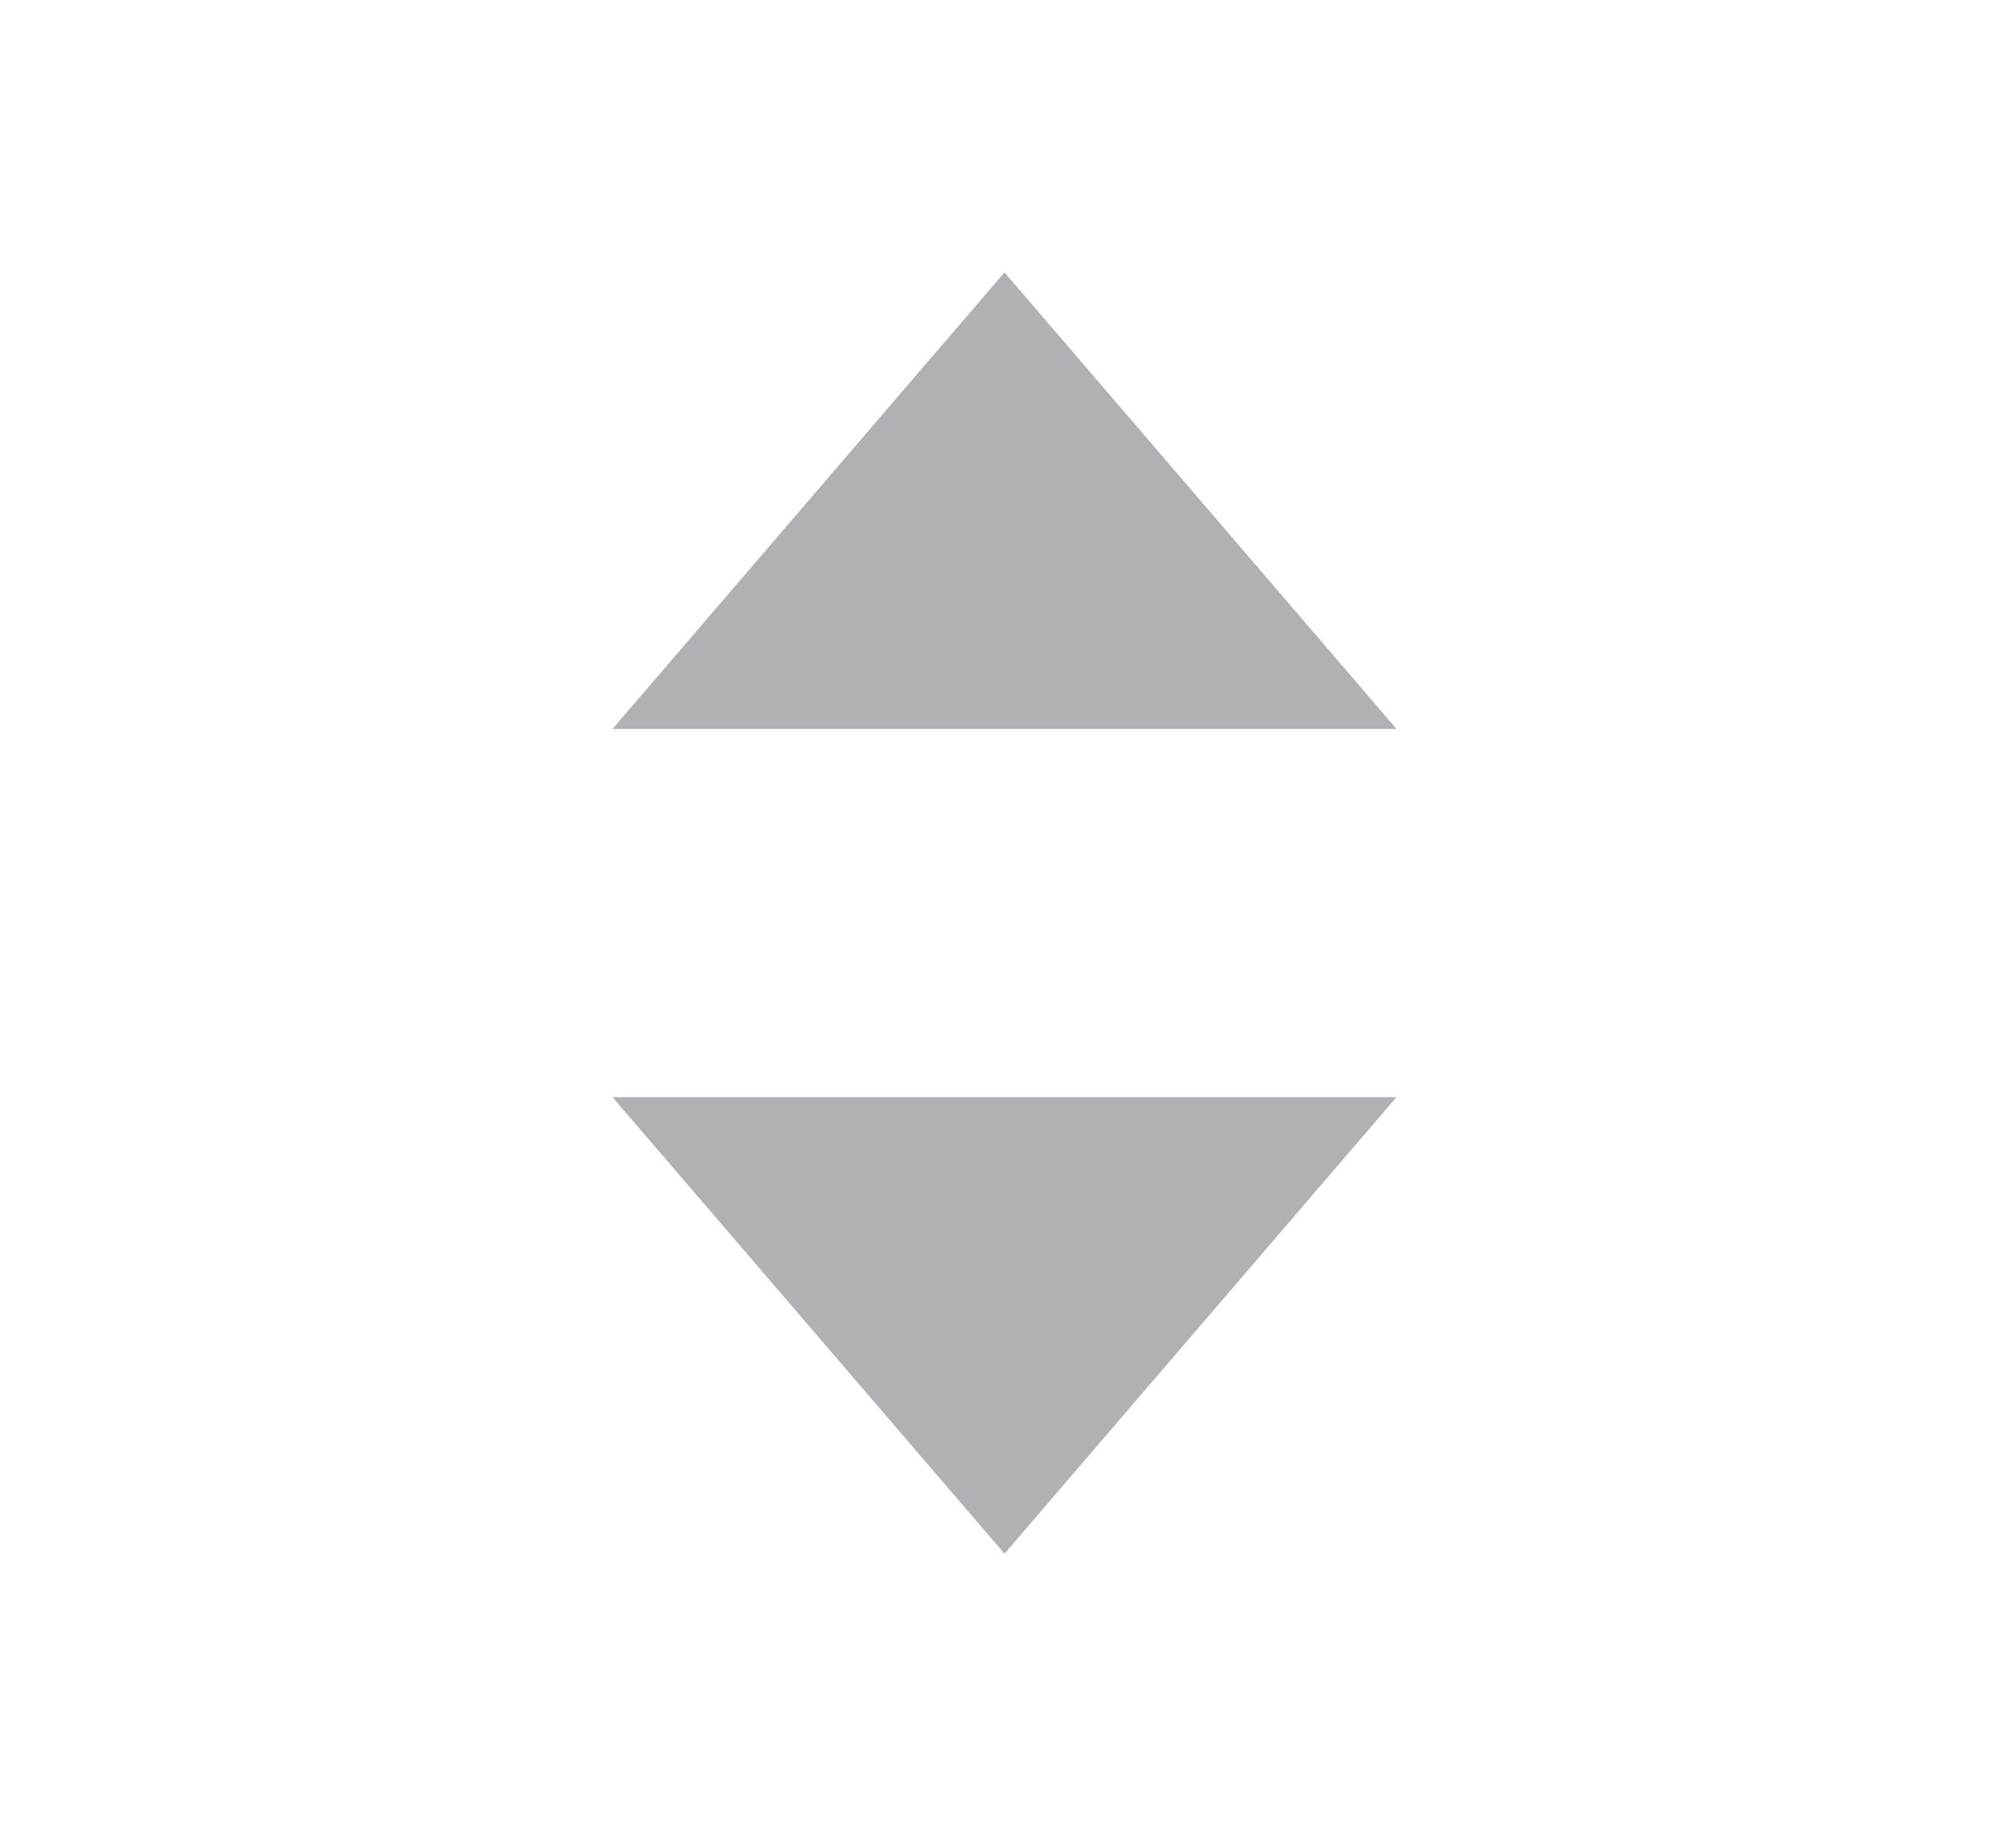 <svg width="25" height="23" viewBox="0 0 25 23" fill="none" xmlns="http://www.w3.org/2000/svg">
<path d="M7.622 9.072L12.5 3.39L17.378 9.072H7.622Z" fill="#B1B0B5"/>
<path d="M7.622 13.655L12.5 19.337L17.378 13.655H7.622Z" fill="#B1B0B5"/>
</svg>
